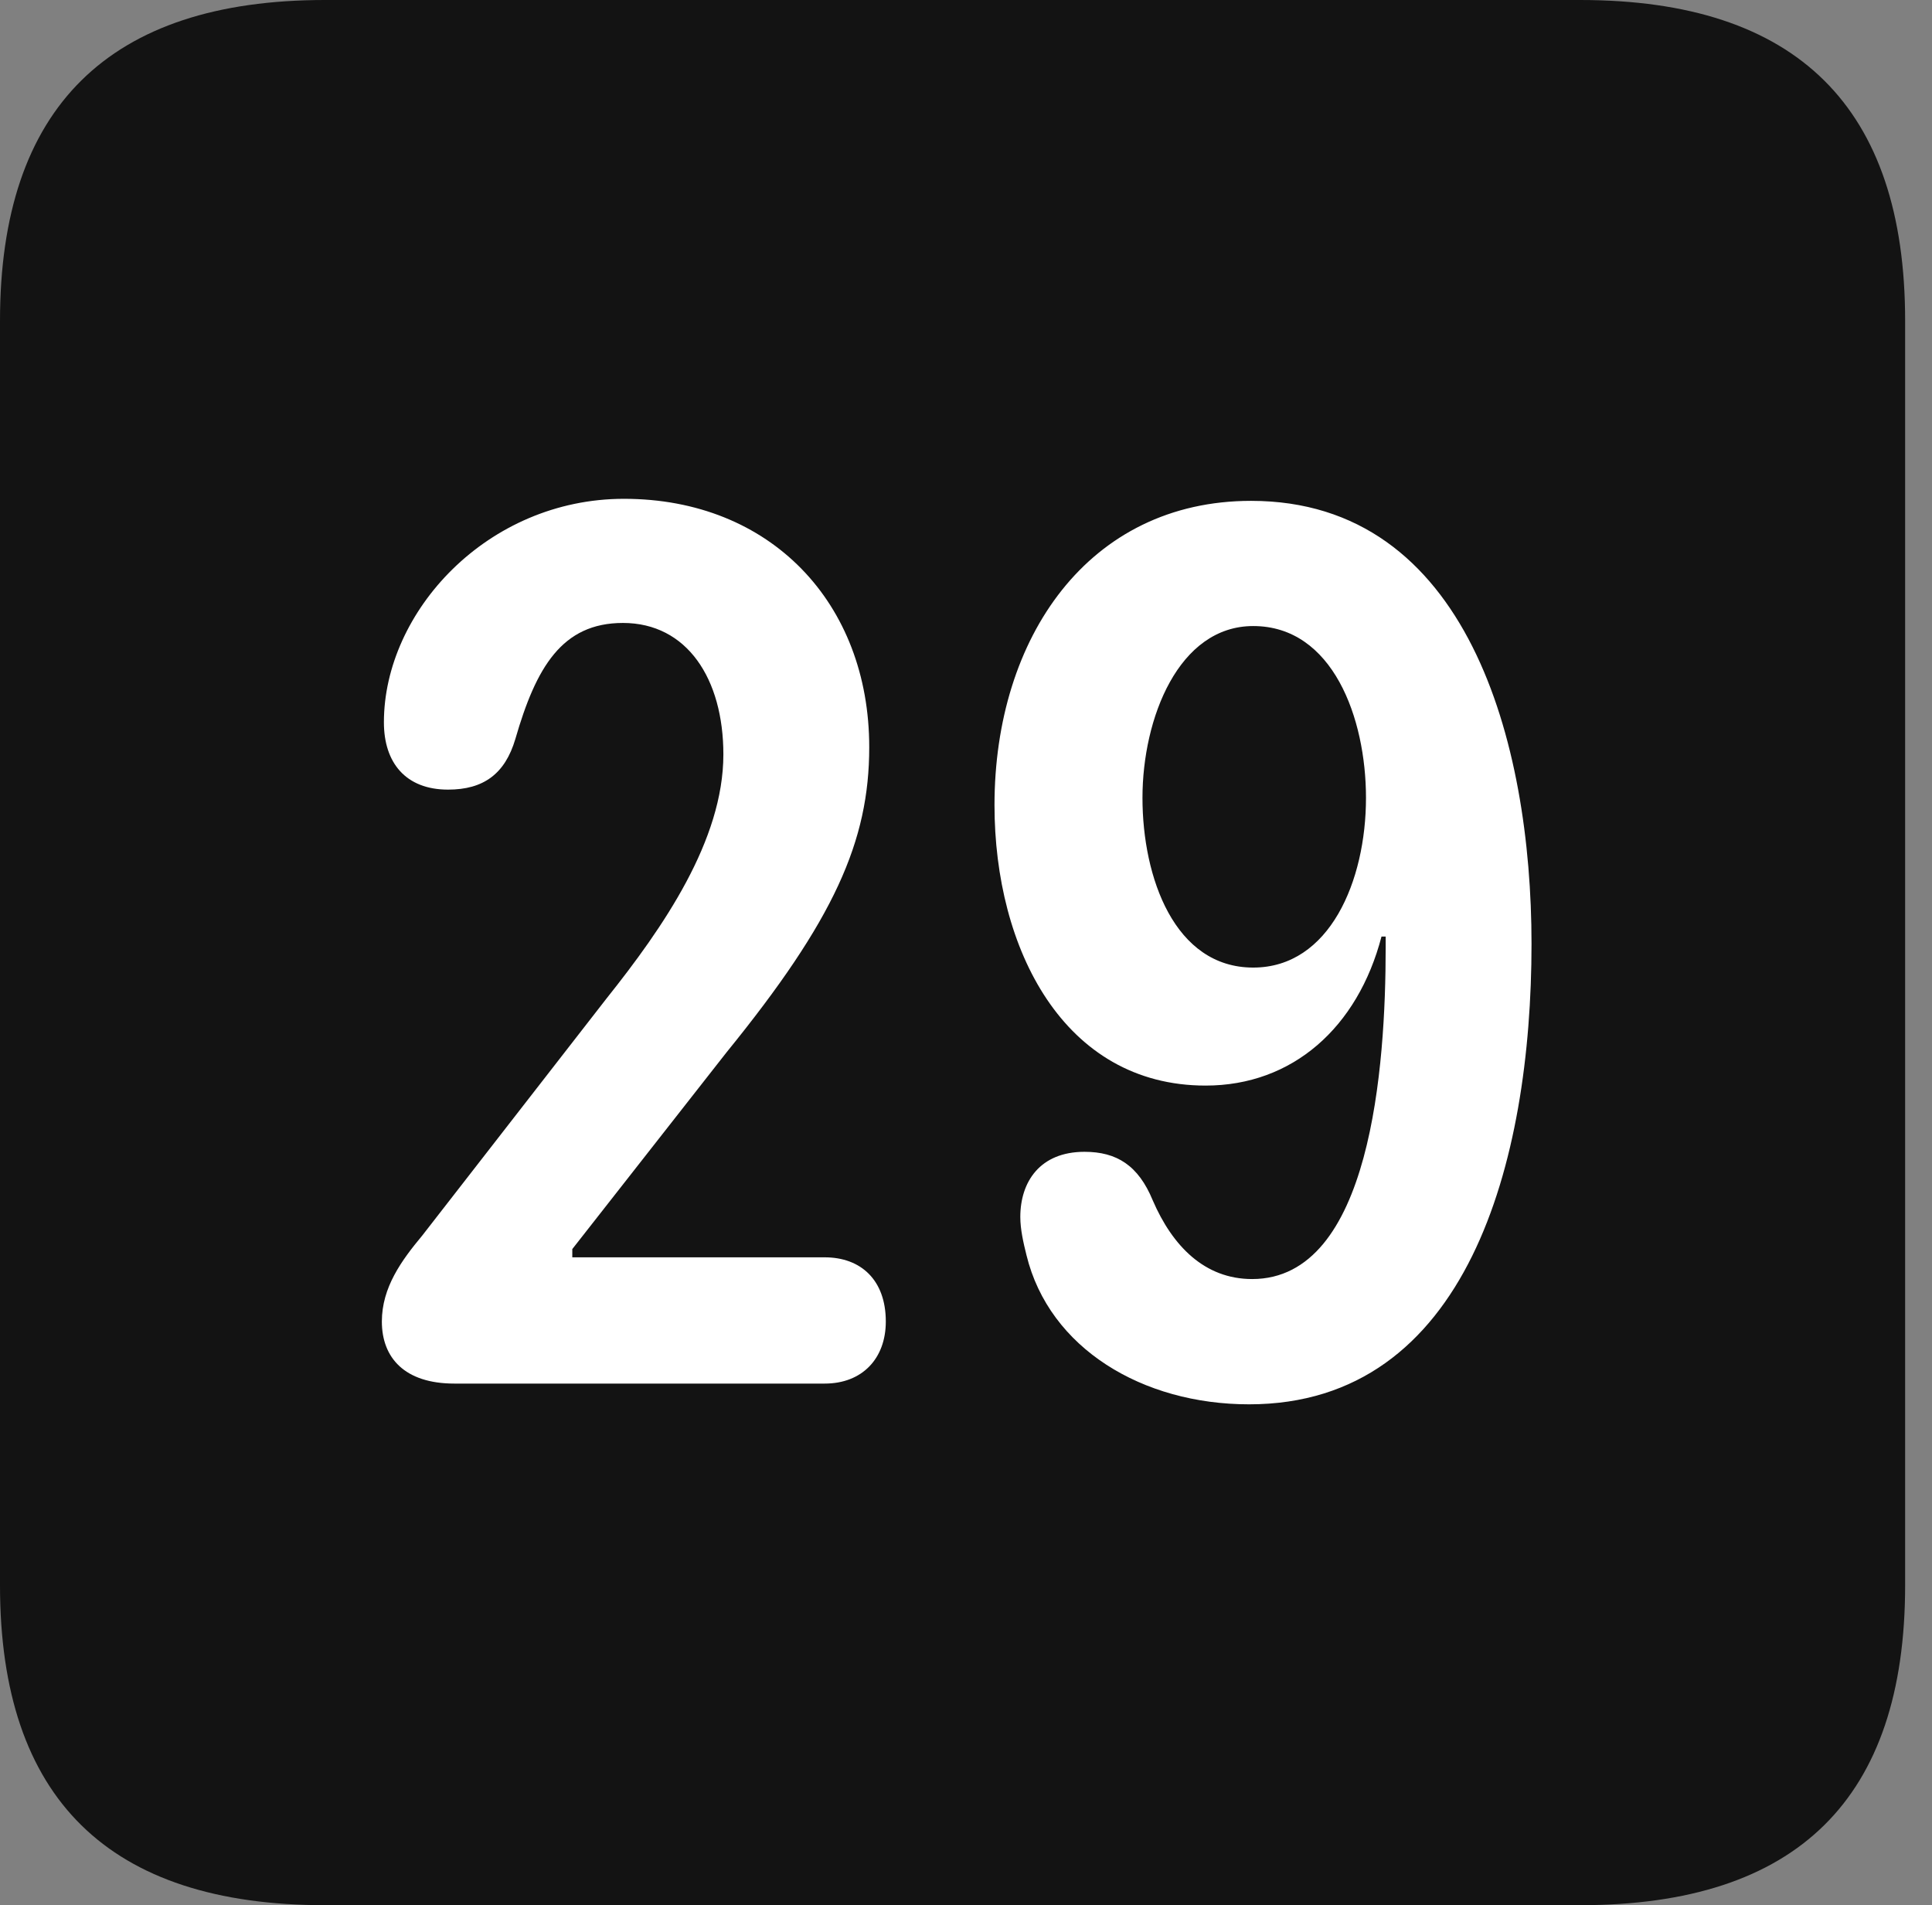 <?xml version="1.0" encoding="UTF-8"?>
<!--Generator: Apple Native CoreSVG 326-->
<!DOCTYPE svg
PUBLIC "-//W3C//DTD SVG 1.1//EN"
       "http://www.w3.org/Graphics/SVG/1.1/DTD/svg11.dtd">
<svg version="1.1" xmlns="http://www.w3.org/2000/svg" xmlns:xlink="http://www.w3.org/1999/xlink" viewBox="0 0 25.525 25.17">
 <rect x="0" y="0" width="25.525" height="25.17" fill="#808080" stroke="none"/>
 <g>
  <rect height="25.17" opacity="0" width="25.525" x="0" y="0"/>
  <path d="M4.293 25.17L20.877 25.17C23.748 25.17 25.17 23.762 25.17 20.945L25.17 4.238C25.17 1.422 23.748 0 20.877 0L4.293 0C1.436 0 0 1.422 0 4.238L0 20.945C0 23.762 1.436 25.17 4.293 25.17Z" fill="black" fill-opacity="0.85"/>
  <path d="M6.002 18.279C5.346 18.279 5.045 17.938 5.045 17.459C5.045 17.008 5.305 16.652 5.578 16.324L8.012 13.193C8.764 12.25 9.557 11.102 9.557 9.967C9.557 8.969 9.078 8.23 8.23 8.23C7.424 8.23 7.082 8.818 6.809 9.762C6.672 10.227 6.385 10.432 5.92 10.432C5.359 10.432 5.072 10.076 5.072 9.543C5.072 8.08 6.439 6.59 8.244 6.59C10.185 6.59 11.484 7.971 11.484 9.871C11.484 11.115 11.02 12.154 9.598 13.904L7.561 16.502L7.561 16.611L10.896 16.611C11.375 16.611 11.703 16.912 11.703 17.459C11.703 17.951 11.389 18.279 10.896 18.279ZM15.928 14.342C14.055 14.342 13.139 12.537 13.139 10.637C13.139 8.422 14.383 6.617 16.529 6.617C19.387 6.617 20.234 9.803 20.234 12.469C20.234 15.354 19.387 18.553 16.502 18.553C15.094 18.553 13.863 17.814 13.562 16.584C13.521 16.42 13.48 16.242 13.48 16.078C13.48 15.613 13.74 15.217 14.328 15.217C14.752 15.217 15.039 15.395 15.23 15.859C15.49 16.461 15.914 16.898 16.543 16.898C18.115 16.898 18.307 14.082 18.307 12.523C18.307 12.482 18.307 12.428 18.307 12.373L18.252 12.373C17.938 13.576 17.076 14.342 15.928 14.342ZM16.557 12.783C17.568 12.783 18.047 11.635 18.047 10.541C18.047 9.488 17.609 8.271 16.557 8.271C15.572 8.271 15.094 9.488 15.094 10.541C15.094 11.594 15.518 12.783 16.557 12.783Z" fill="white"/>
 </g>
</svg>
